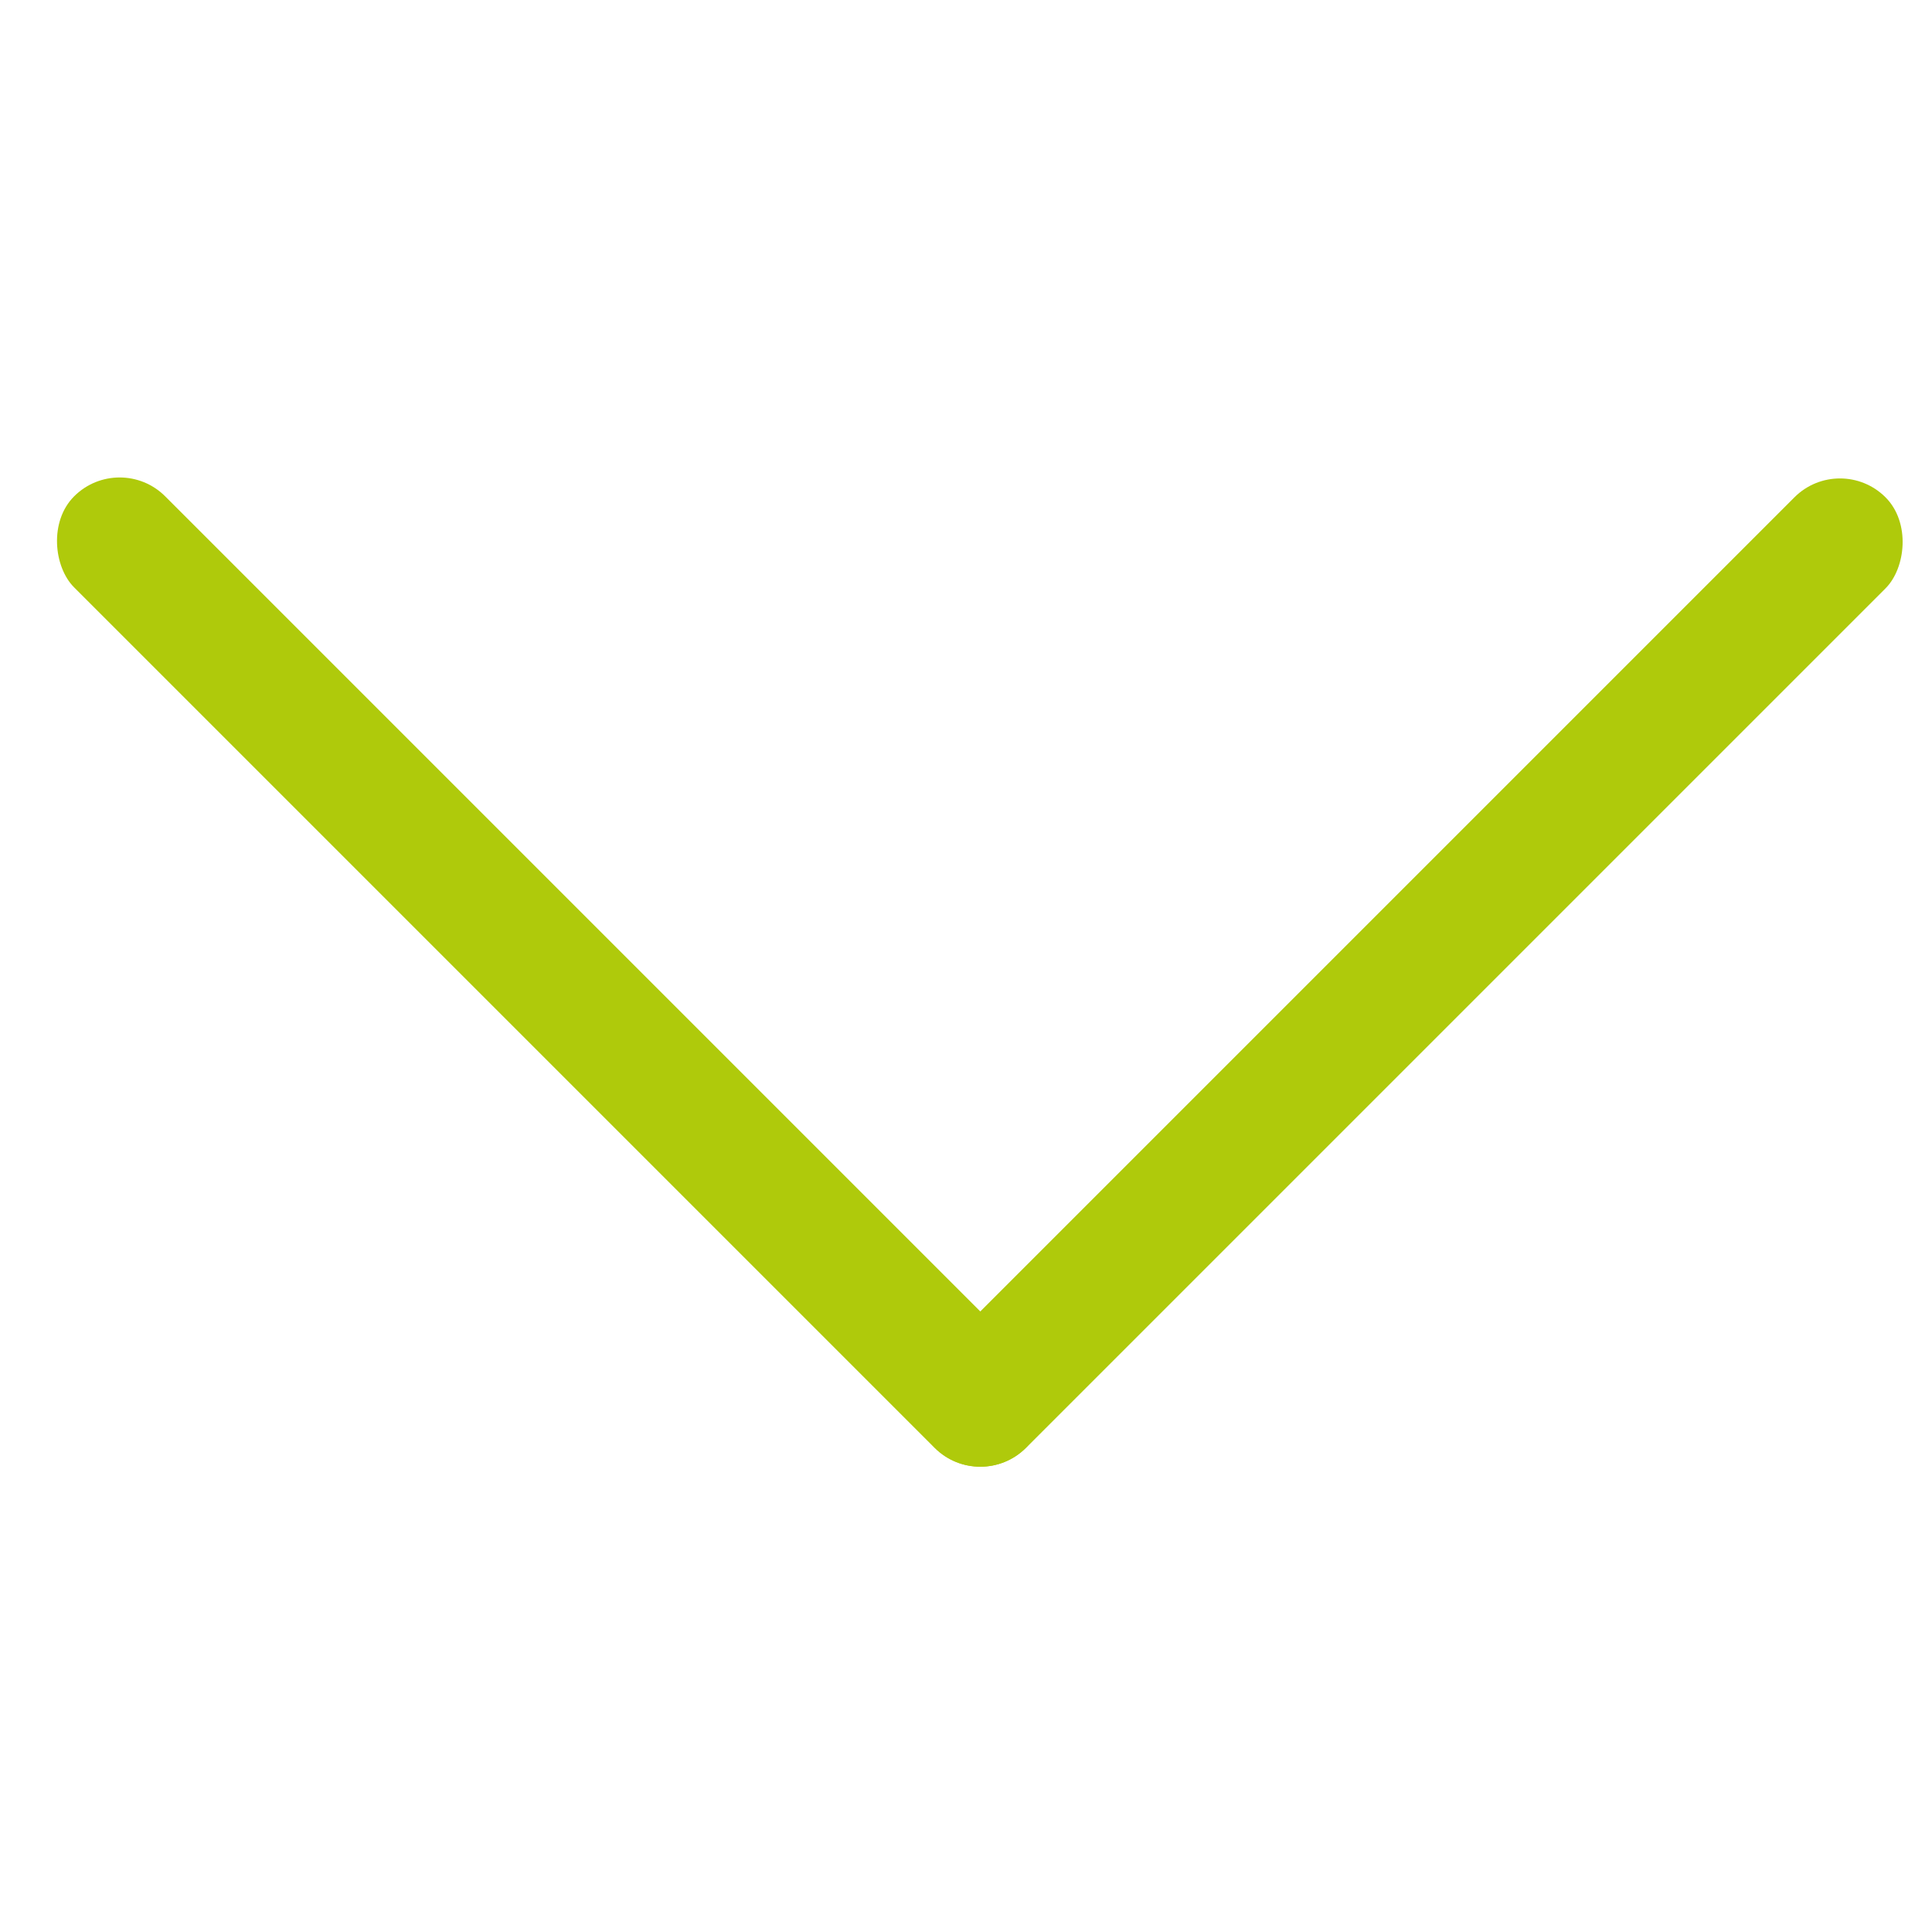 <svg width="30" height="30" viewBox="0 0 30 30" fill="none" xmlns="http://www.w3.org/2000/svg">
<rect x="28.571" y="7.015" width="2" height="20.873" rx="1" transform="rotate(45 28.571 7.015)" fill="#AFCA0B"/>
<rect width="2" height="20.899" rx="1" transform="matrix(-0.707 0.707 0.707 0.707 1.858 7)" fill="#AFCA0B"/>
</svg>
